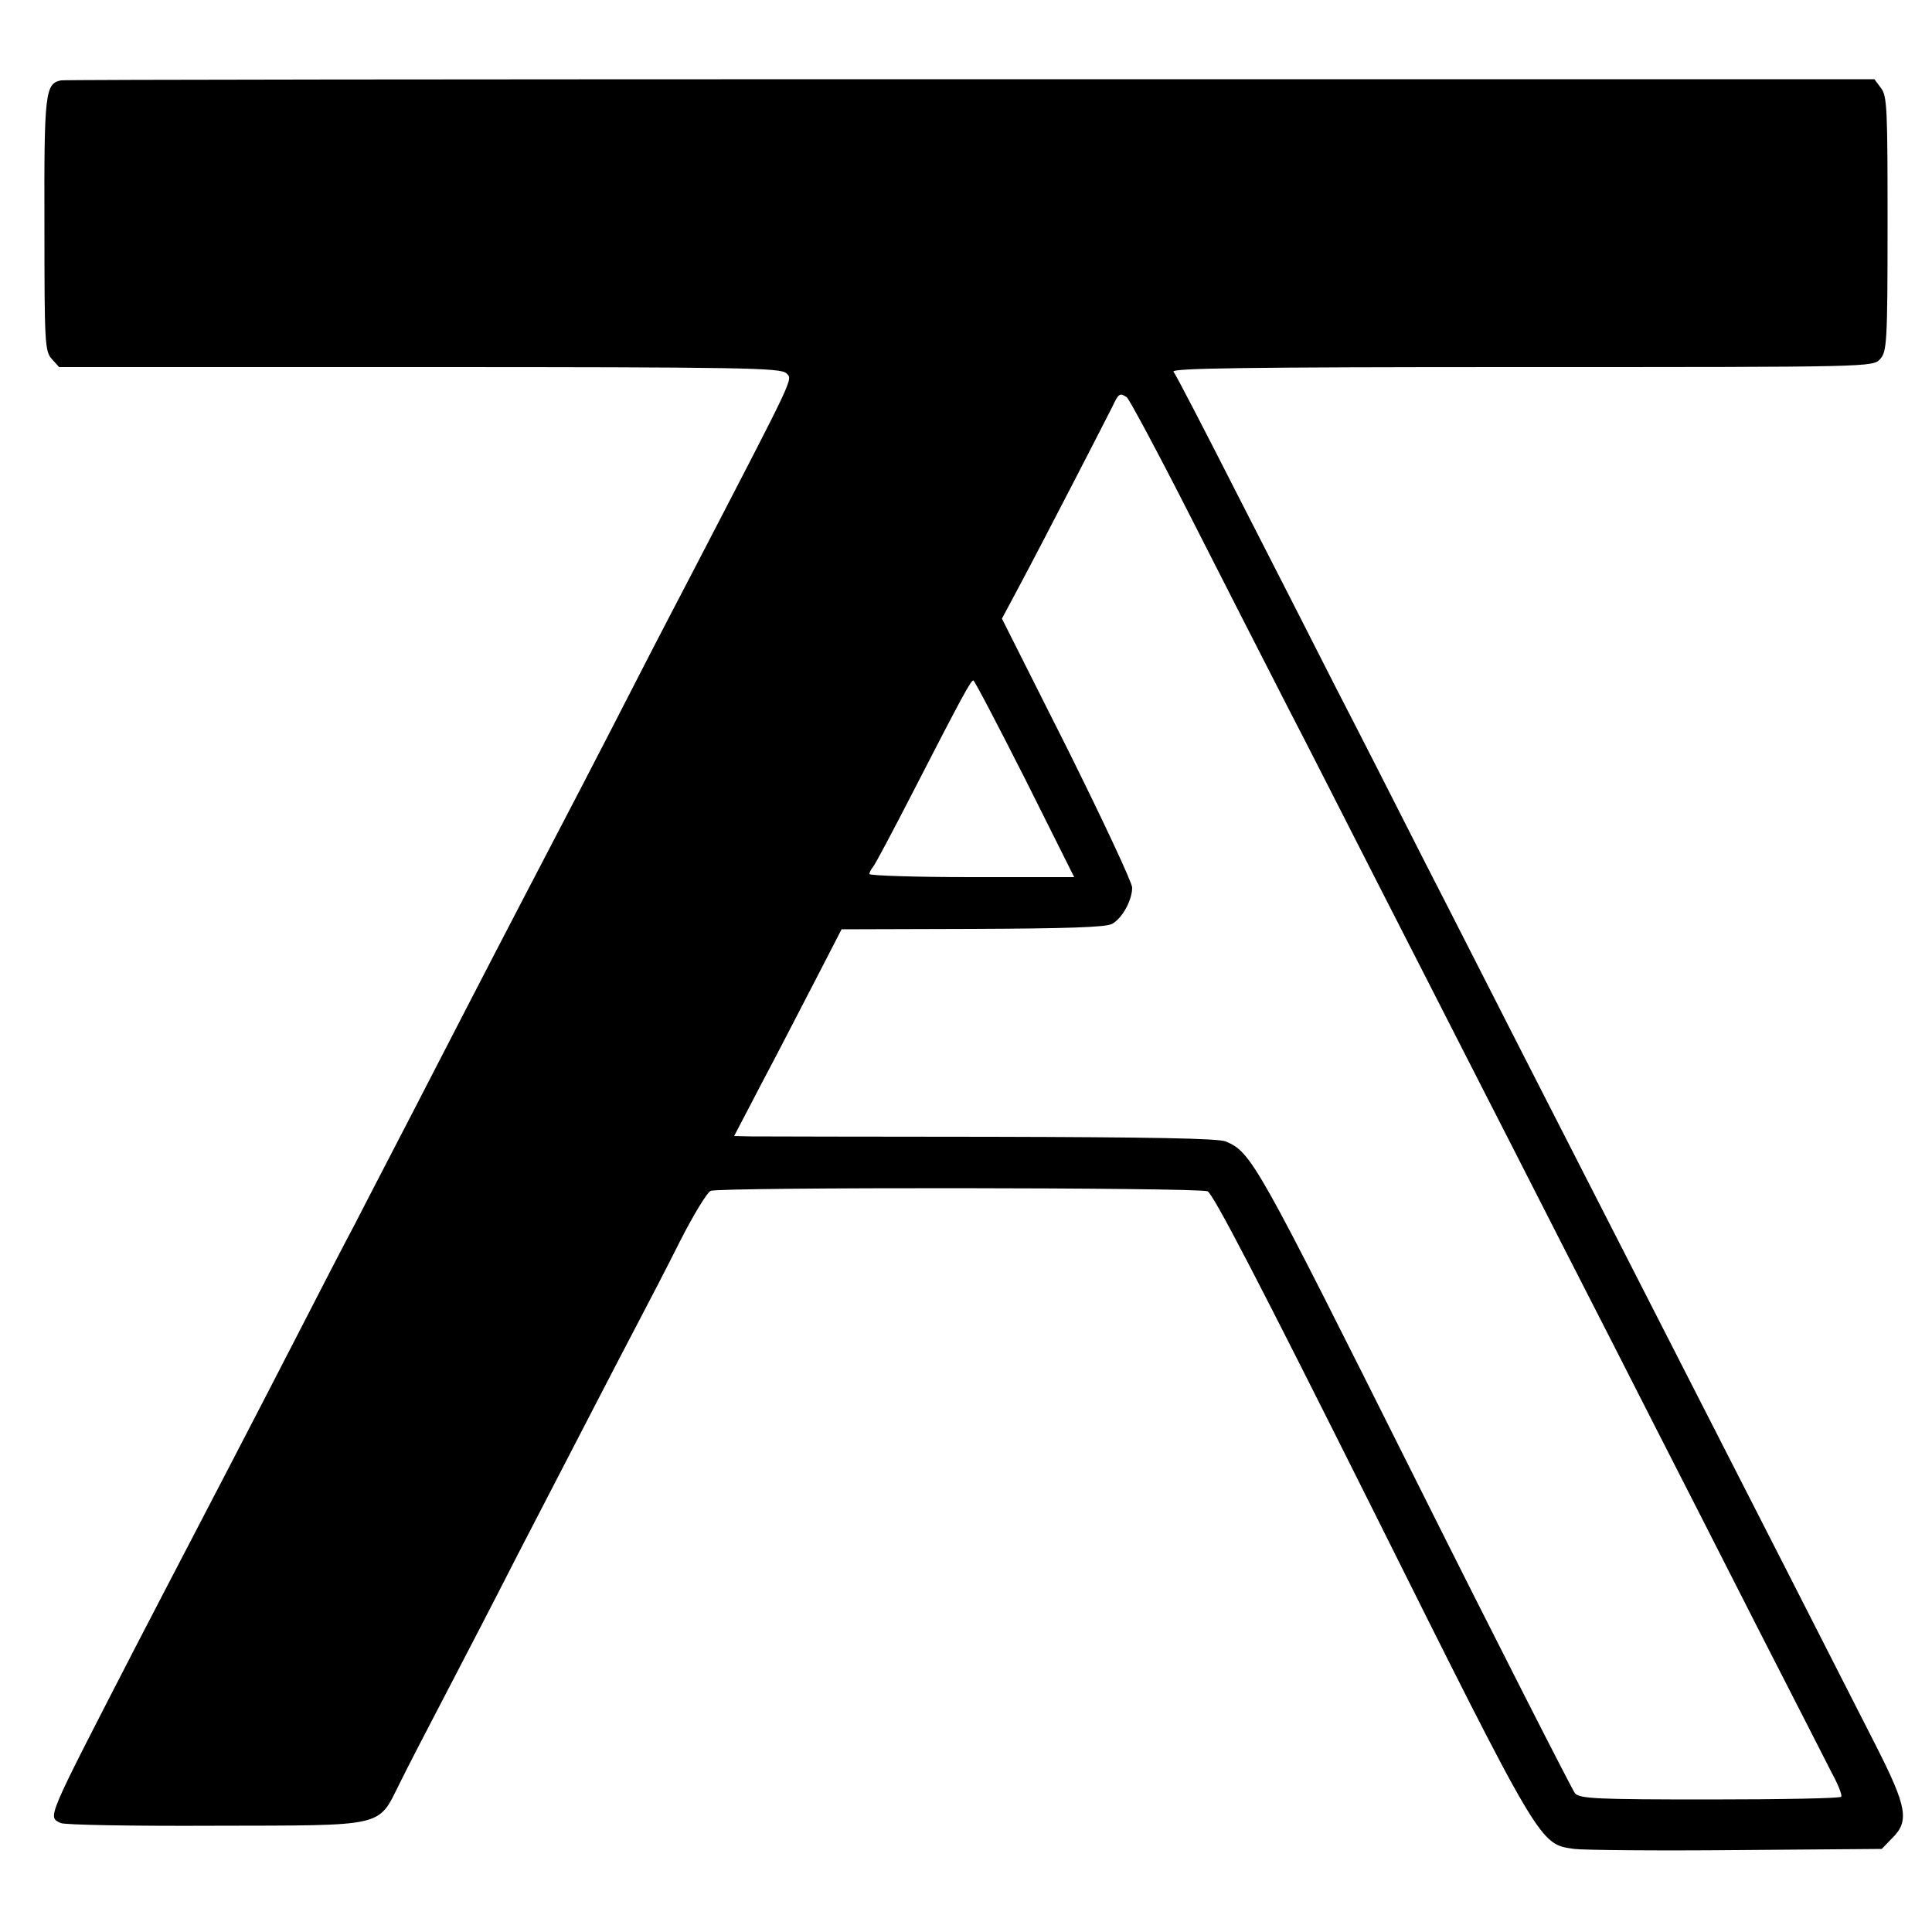 <?xml version="1.0" standalone="no"?>
<!DOCTYPE svg PUBLIC "-//W3C//DTD SVG 20010904//EN"
 "http://www.w3.org/TR/2001/REC-SVG-20010904/DTD/svg10.dtd">
<svg version="1.0" xmlns="http://www.w3.org/2000/svg"
 width="500pt" height="500pt" viewBox="0 0 500 500"
 preserveAspectRatio="xMidYMid meet">
<g transform="translate(0,500) scale(0.1,-0.1)"
fill="#000000" stroke="none">
<path d="M158 4792 c-41 -8 -44 -32 -43 -374 0 -306 1 -327 19 -347 l19 -21
933 0 c842 0 934 -2 949 -16 17 -17 26 3 -237 -504 -36 -69 -105 -201 -153
-295 -91 -178 -200 -387 -293 -565 -97 -186 -187 -361 -282 -545 -51 -99 -119
-229 -150 -290 -32 -60 -95 -182 -140 -270 -142 -276 -231 -446 -285 -550 -29
-55 -93 -179 -143 -275 -235 -456 -229 -441 -195 -458 10 -5 189 -8 398 -7
446 1 422 -5 479 109 19 39 73 143 119 231 46 88 130 250 186 360 201 388 254
491 306 590 29 55 81 155 115 223 34 67 70 126 79 130 20 10 1258 9 1286 -1
14 -5 135 -238 425 -818 441 -884 434 -871 524 -884 22 -3 211 -5 418 -3 l378
3 27 28 c45 44 38 81 -41 237 -142 279 -332 652 -431 845 -56 110 -162 317
-235 460 -73 143 -187 366 -253 495 -66 129 -178 350 -250 490 -71 140 -173
341 -227 445 -53 105 -168 330 -255 500 -87 171 -162 316 -168 323 -7 9 174
12 900 12 910 0 910 0 929 21 17 19 19 42 19 350 0 295 -1 331 -17 351 l-17
23 -2338 0 c-1287 0 -2346 -1 -2355 -3z m2758 -820 c6 -4 80 -142 164 -307 84
-165 196 -385 250 -490 54 -104 157 -307 230 -450 73 -143 181 -354 240 -470
59 -115 169 -331 245 -480 76 -148 186 -364 245 -480 59 -115 178 -349 265
-520 87 -170 171 -334 186 -364 16 -29 27 -57 24 -61 -2 -4 -155 -7 -339 -7
-296 0 -337 2 -350 16 -7 9 -195 377 -416 819 -407 813 -421 840 -488 868 -20
8 -195 11 -607 12 -319 0 -599 1 -622 1 l-43 1 72 138 c40 75 102 196 139 267
l67 130 339 1 c239 1 345 4 361 13 26 14 52 61 52 94 0 13 -76 175 -168 360
l-169 336 47 88 c64 120 219 421 239 461 16 34 19 36 37 24z m-263 -988 l127
-254 -265 0 c-146 0 -265 4 -265 8 0 4 4 12 9 18 5 5 50 90 101 189 129 251
153 295 159 294 3 0 63 -115 134 -255z"/>
</g>
</svg>
